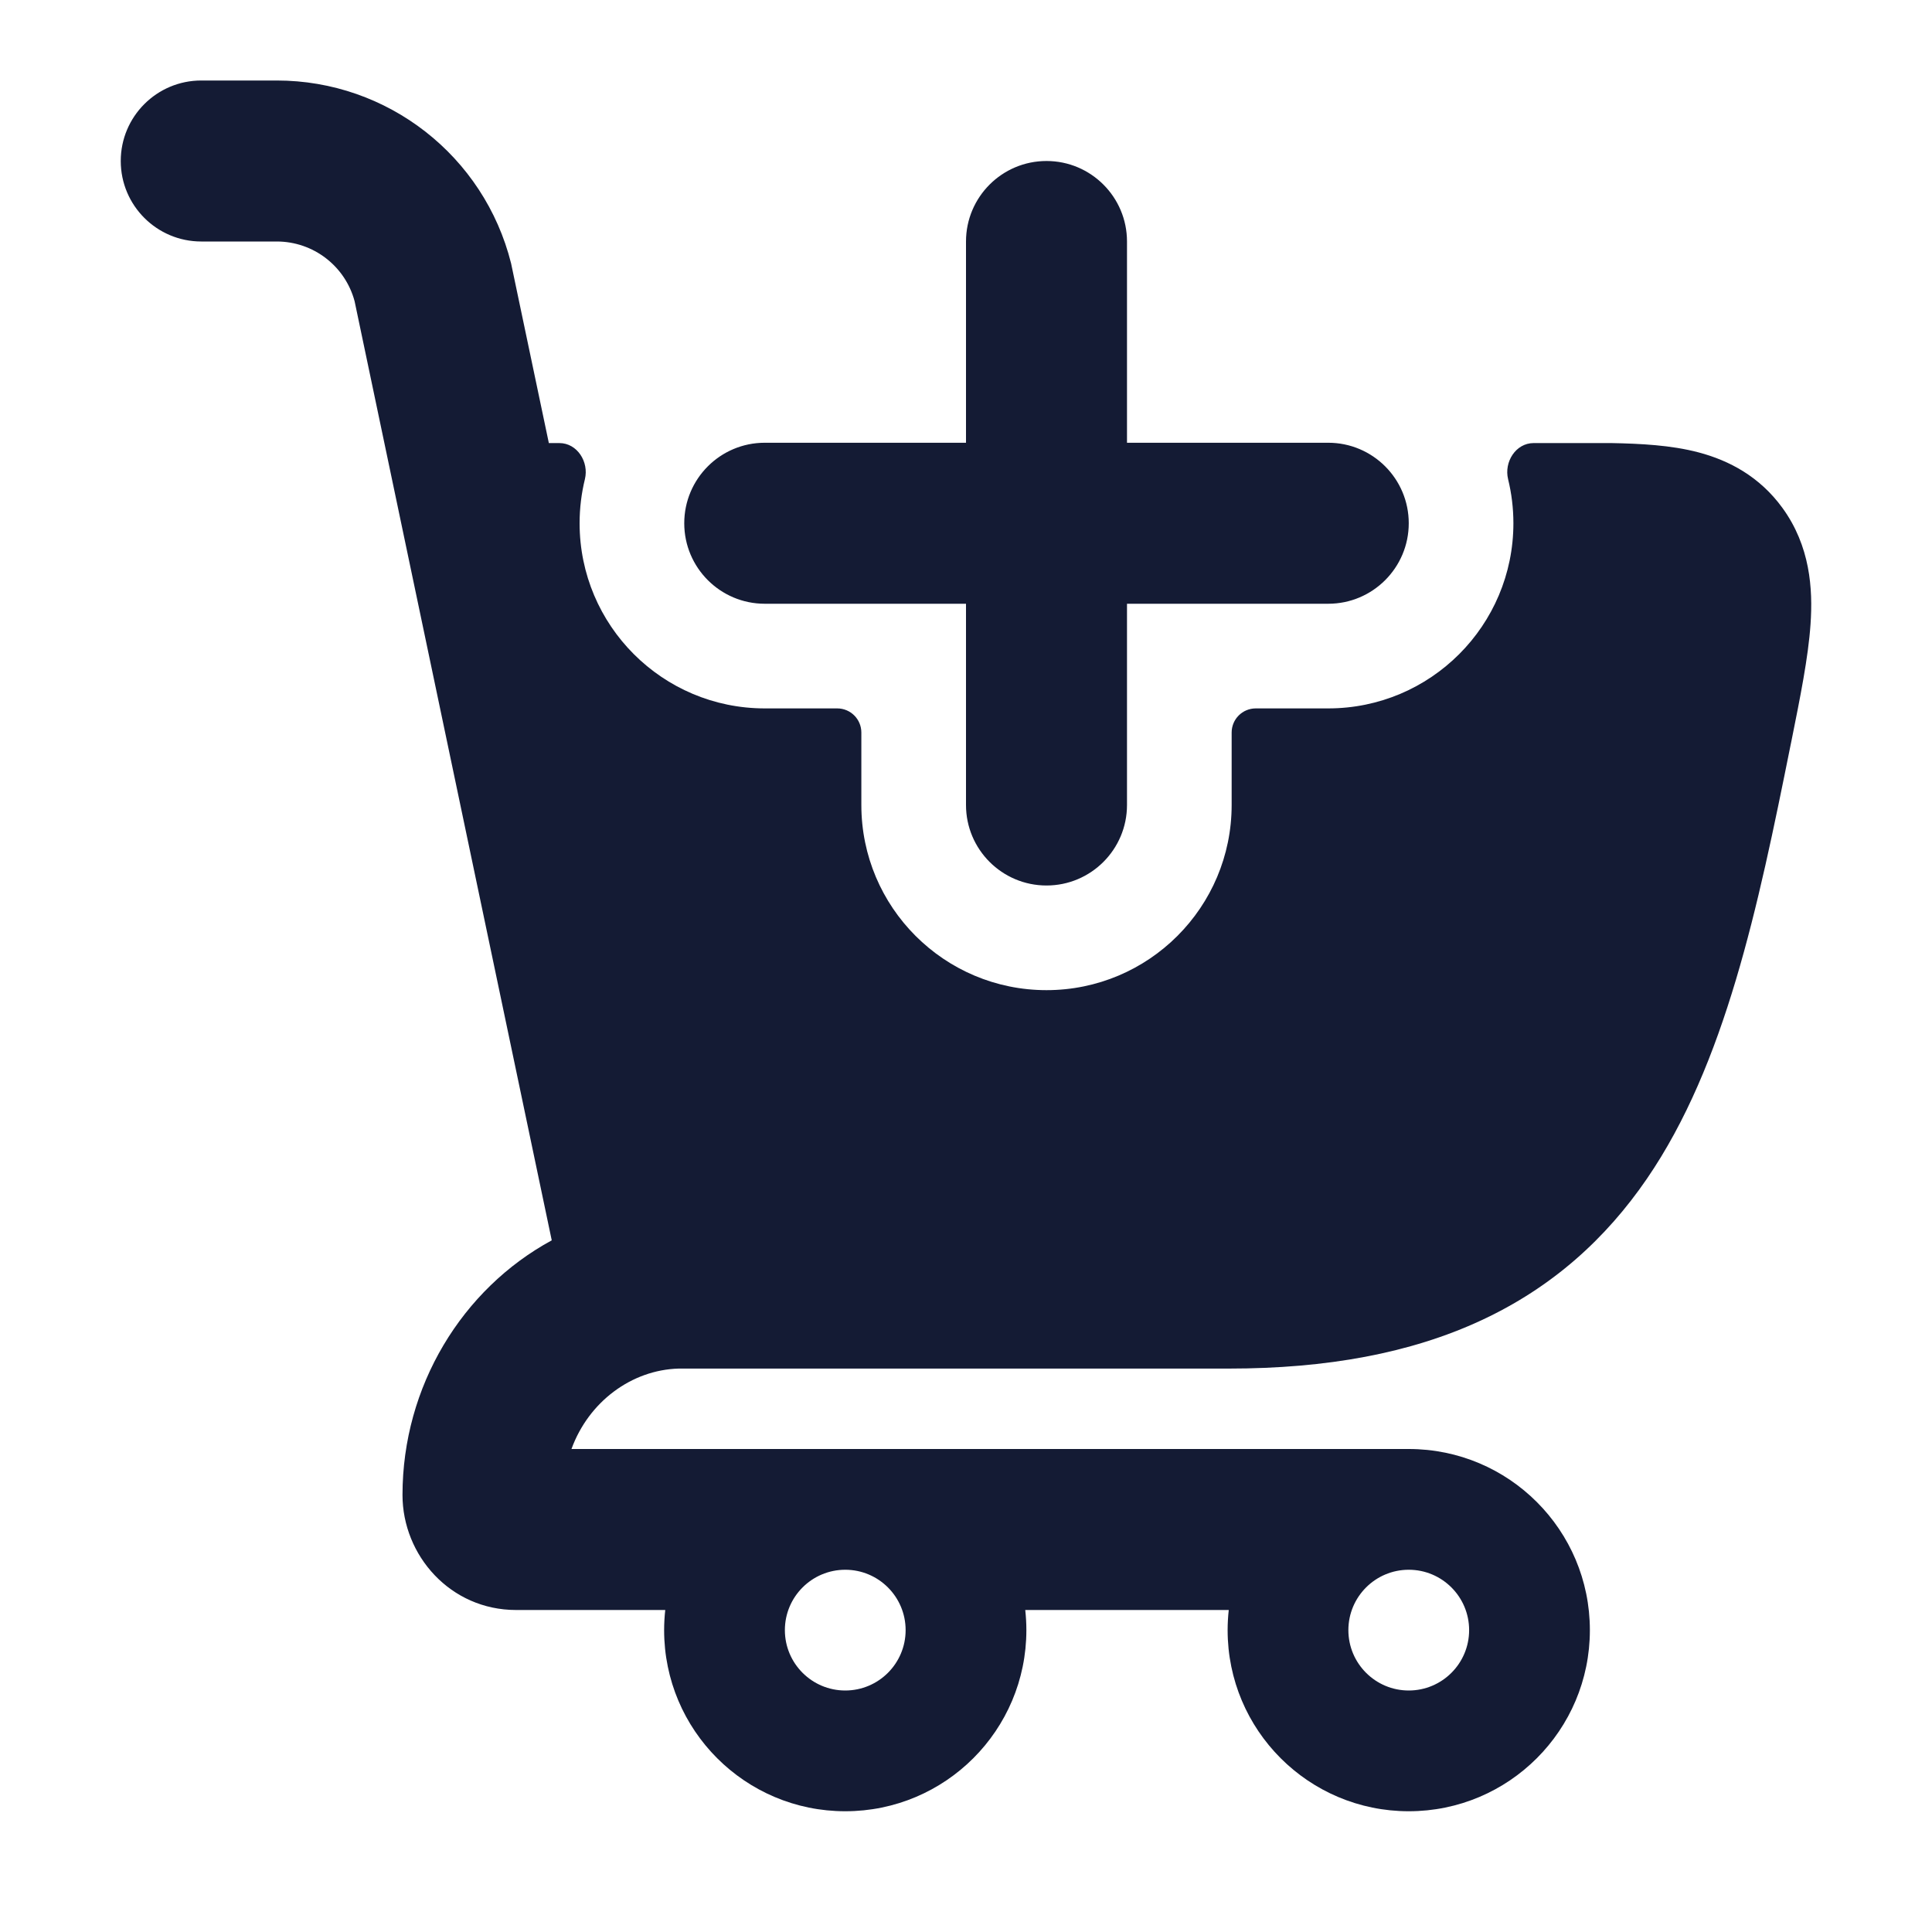 <svg width="24" height="24" viewBox="0 0 24 24" fill="none" xmlns="http://www.w3.org/2000/svg">
<path fill-rule="evenodd" clip-rule="evenodd" d="M2.5 1C1.948 1 1.5 1.448 1.5 2C1.5 2.552 1.948 3 2.5 3L3.438 3C3.892 3 4.288 3.305 4.405 3.742L6.854 15.408C5.741 16.012 5 17.22 5 18.571C5 19.322 5.594 20 6.411 20H8.264C8.255 20.082 8.25 20.166 8.25 20.25C8.25 21.493 9.257 22.5 10.5 22.5C11.743 22.5 12.75 21.493 12.75 20.25C12.75 20.166 12.745 20.082 12.736 20H15.264C15.255 20.082 15.25 20.166 15.25 20.25C15.25 21.493 16.257 22.5 17.5 22.5C18.743 22.5 19.75 21.493 19.75 20.25C19.75 19.007 18.743 18 17.5 18L7.099 18C7.313 17.412 7.846 17.018 8.429 17.001L15.263 17.001C16.486 17.001 17.523 16.809 18.398 16.403C19.284 15.992 19.95 15.385 20.459 14.642C21.432 13.222 21.839 11.267 22.241 9.267L22.253 9.209C22.362 8.666 22.463 8.167 22.491 7.755C22.522 7.311 22.486 6.782 22.141 6.308C21.86 5.922 21.483 5.721 21.101 5.62C20.758 5.529 20.376 5.511 20.018 5.504L19.051 5.504C18.83 5.504 18.682 5.738 18.734 5.952C18.777 6.128 18.8 6.311 18.8 6.5C18.8 7.77 17.77 8.8 16.5 8.8H15.6C15.434 8.8 15.3 8.934 15.3 9.1V10C15.3 11.27 14.27 12.3 13 12.3C11.73 12.3 10.7 11.27 10.7 10V9.1C10.7 8.934 10.566 8.8 10.4 8.8H9.5C8.23 8.8 7.2 7.77 7.2 6.5C7.2 6.311 7.223 6.128 7.266 5.952C7.318 5.738 7.17 5.504 6.949 5.504L6.818 5.504L6.353 3.291L6.349 3.272C6.015 1.937 4.815 1 3.438 1L2.5 1ZM10.5 19.5C10.086 19.5 9.75 19.836 9.75 20.25C9.75 20.664 10.086 21 10.5 21C10.914 21 11.25 20.664 11.25 20.25C11.25 19.836 10.914 19.5 10.5 19.5ZM16.75 20.25C16.75 19.836 17.086 19.5 17.5 19.5C17.914 19.5 18.25 19.836 18.25 20.25C18.25 20.664 17.914 21 17.5 21C17.086 21 16.75 20.664 16.75 20.25ZM14 3C14 2.448 13.552 2 13 2C12.448 2 12 2.448 12 3L12 5.5L9.5 5.5C8.948 5.5 8.5 5.948 8.5 6.5C8.5 7.052 8.948 7.5 9.5 7.5L12 7.5V10C12 10.552 12.448 11 13 11C13.552 11 14 10.552 14 10V7.5L16.5 7.5C17.052 7.5 17.5 7.052 17.5 6.5C17.5 5.948 17.052 5.5 16.5 5.5L14 5.5L14 3Z" fill="#141B34"/>
</svg>
